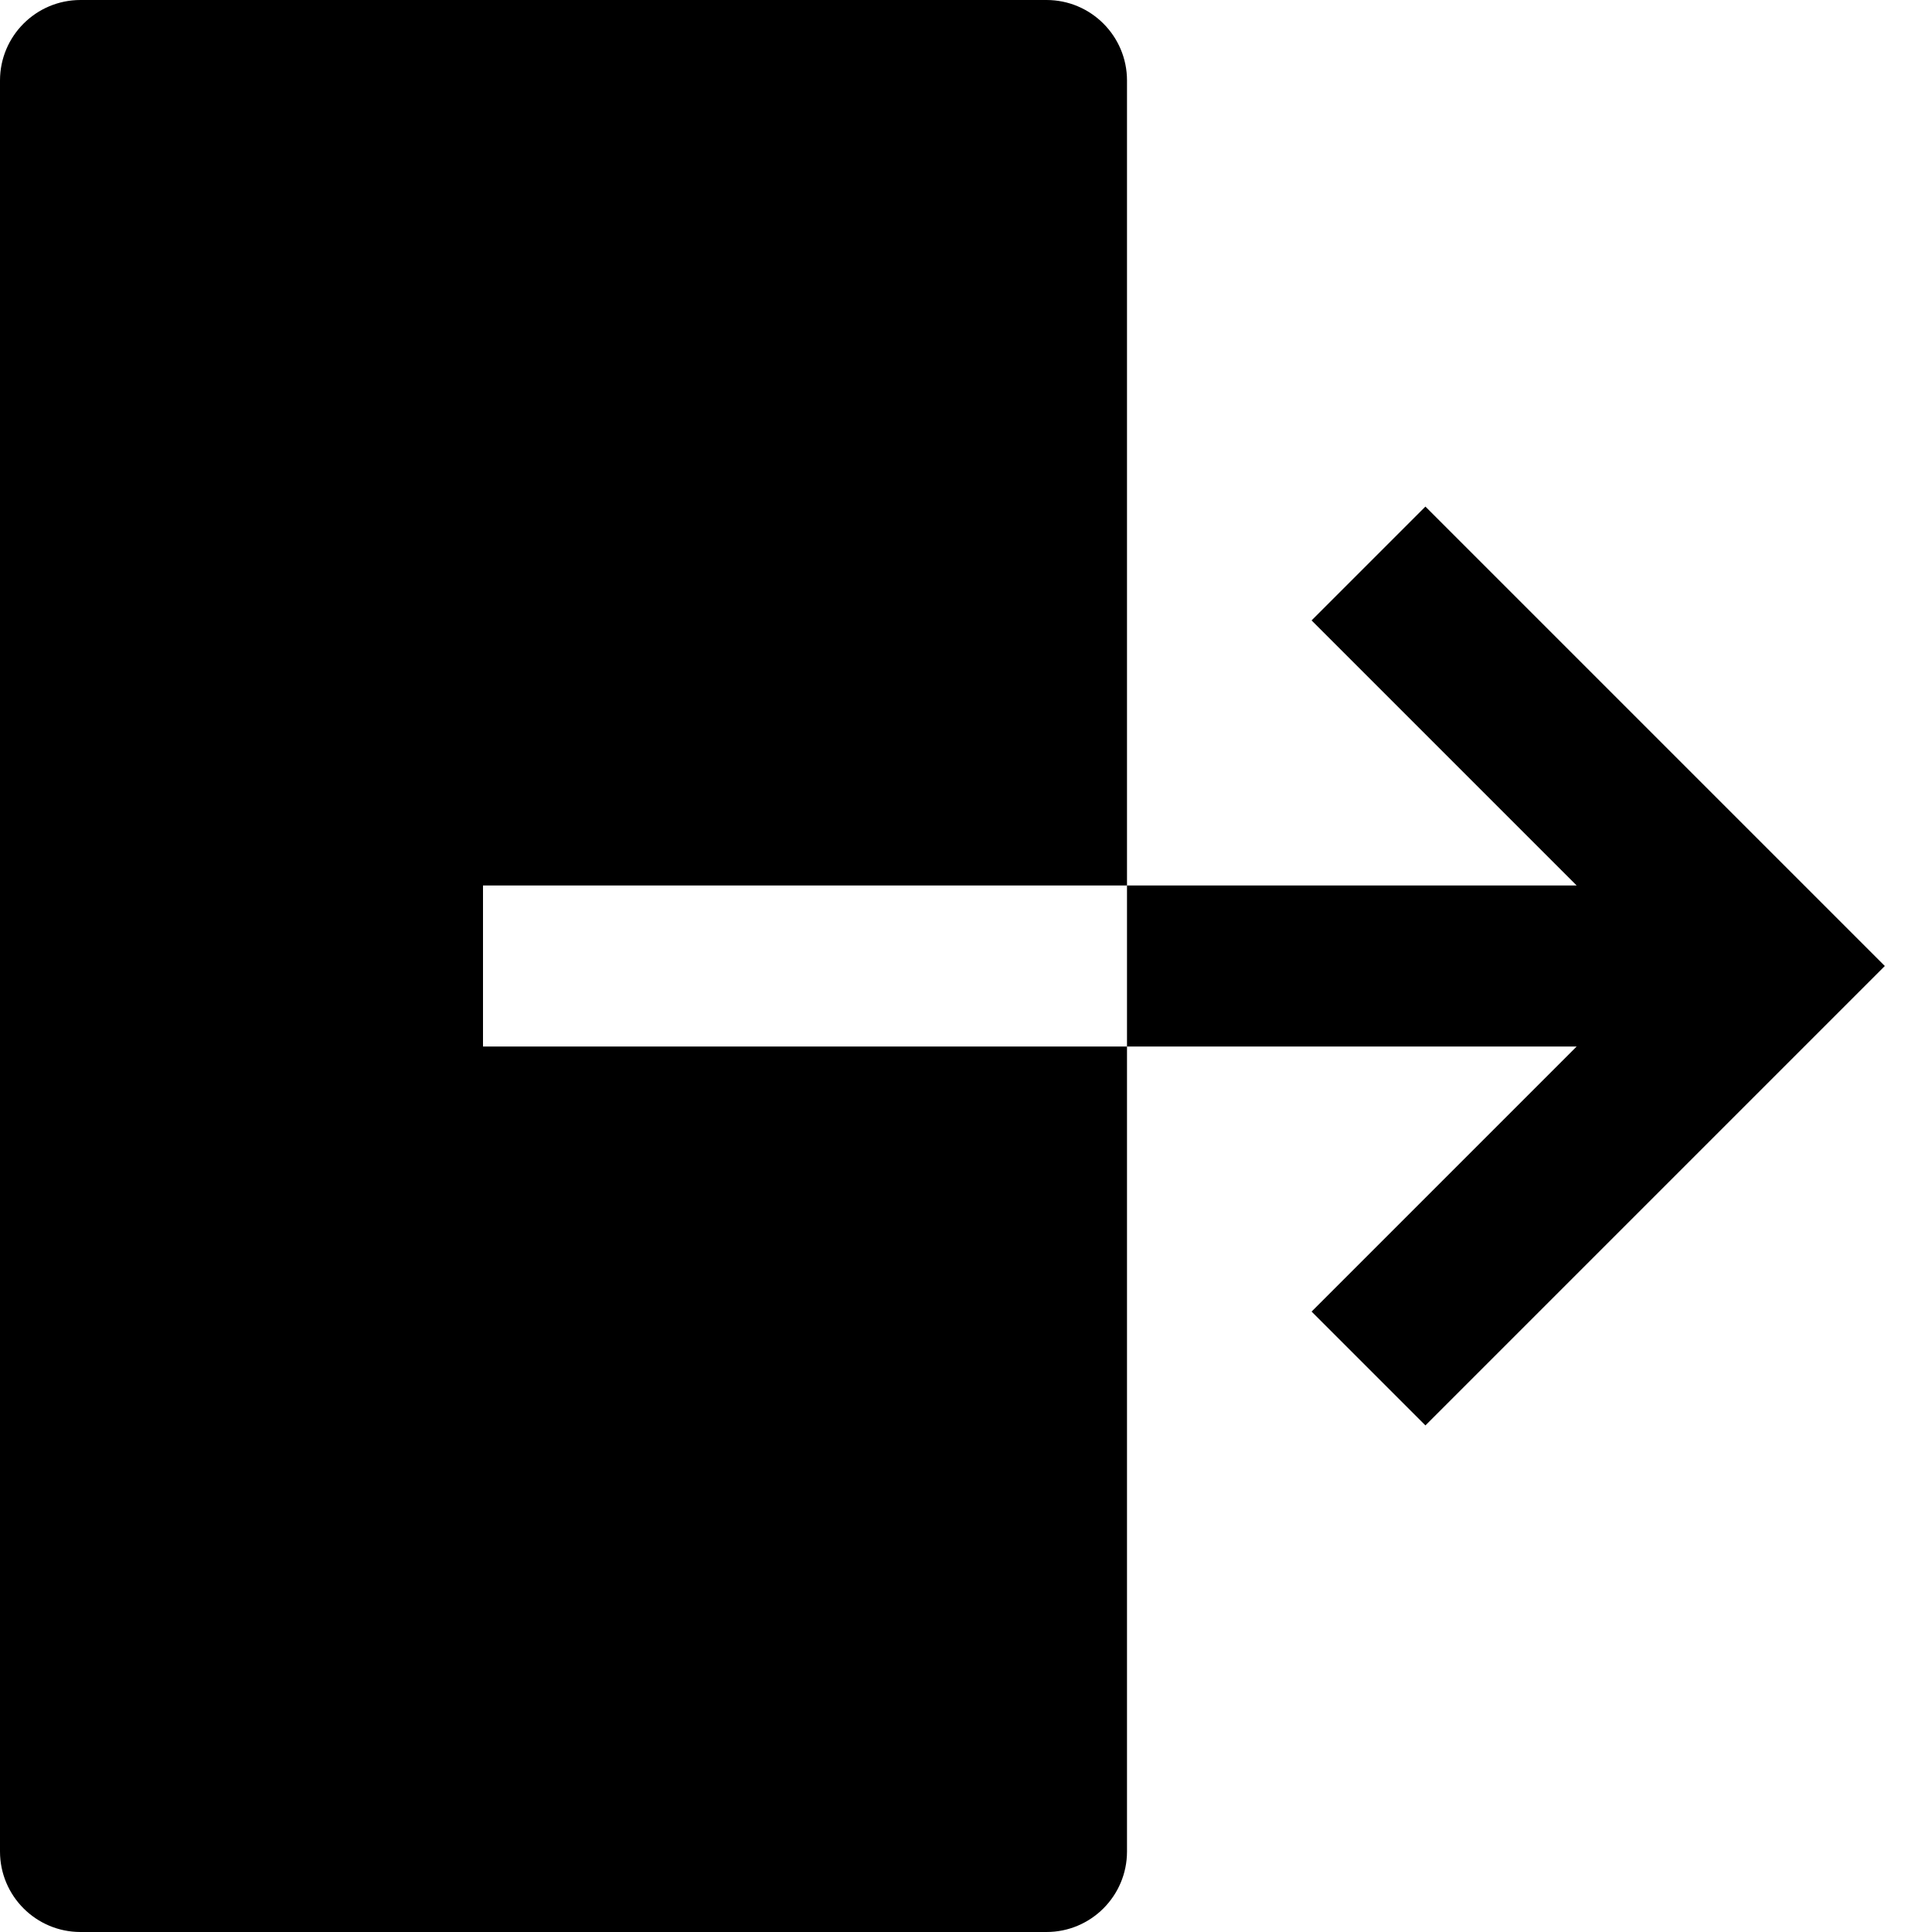 <svg width="24" height="24" viewBox="0 0 24 24" fill="none" xmlns="http://www.w3.org/2000/svg">
<path fill-rule="evenodd" clip-rule="evenodd" d="M13 24H1C0.448 24 0 23.552 0 23V1C0 0.448 0.448 0 1 0H13C13.552 0 14 0.448 14 1V6.545L14 11H6V13L14 13V17.454V23C14 23.552 13.552 24 13 24ZM19.586 13H14V11H19.586L16.293 7.707L17.707 6.293L23.414 12L17.707 17.707L16.293 16.293L19.586 13Z" fill="currentColor"/>
</svg>
